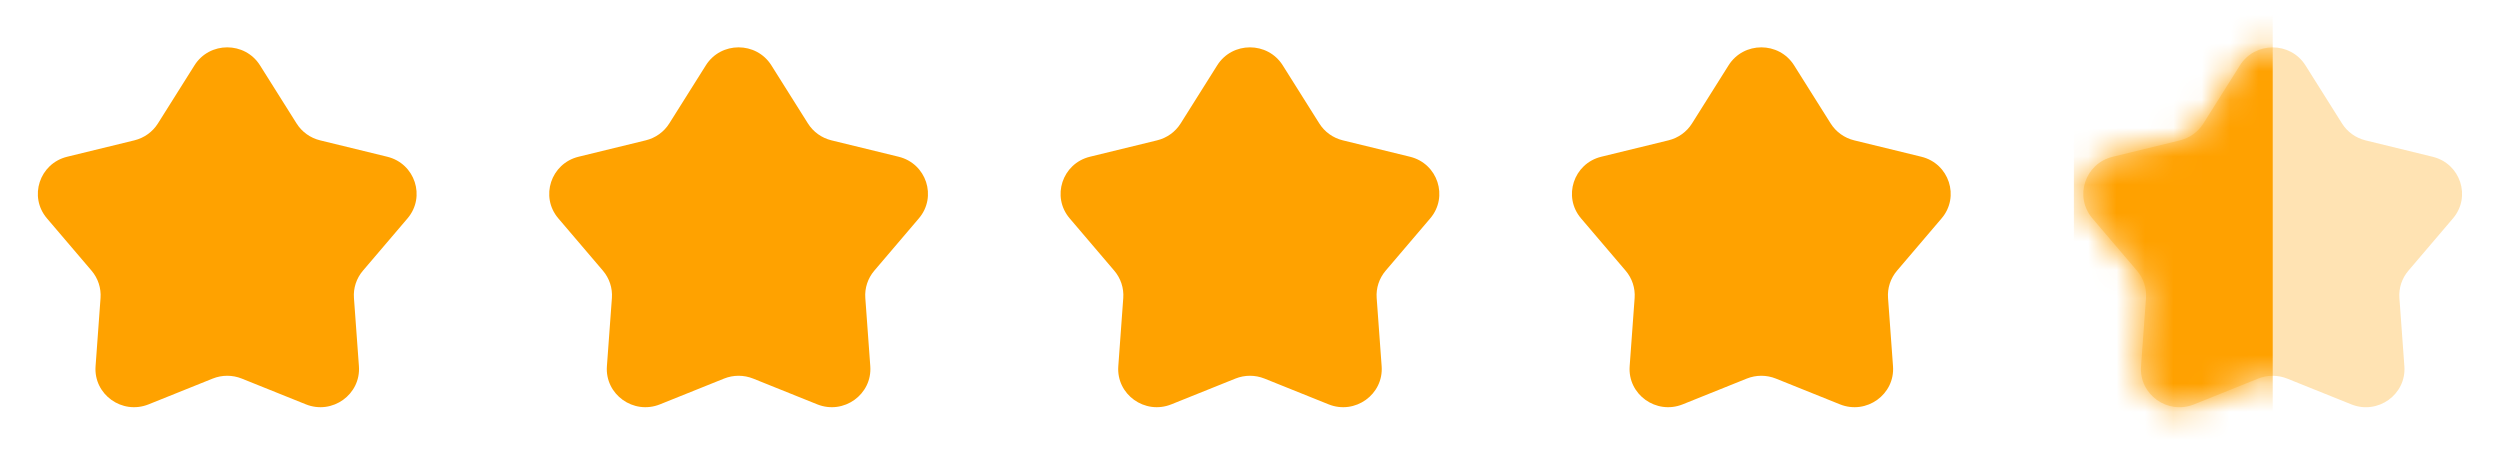 <svg width="88" height="16" viewBox="0 0 88 16" fill="none" xmlns="http://www.w3.org/2000/svg">
<path d="M6.845 2.301C7.376 1.455 8.621 1.455 9.153 2.301L10.439 4.345C10.626 4.643 10.923 4.856 11.267 4.94L13.631 5.517C14.609 5.756 14.993 6.926 14.345 7.687L12.775 9.528C12.546 9.796 12.433 10.141 12.459 10.49L12.634 12.892C12.706 13.884 11.699 14.608 10.767 14.233L8.511 13.326C8.182 13.194 7.815 13.194 7.487 13.326L5.231 14.233C4.298 14.608 3.291 13.884 3.364 12.892L3.539 10.49C3.564 10.141 3.451 9.796 3.223 9.528L1.653 7.687C1.004 6.926 1.388 5.756 2.366 5.517L4.73 4.94C5.074 4.856 5.372 4.643 5.559 4.345L6.845 2.301Z" fill="#FFA200"/>
<path d="M24.845 2.301C25.376 1.455 26.621 1.455 27.153 2.301L28.439 4.345C28.626 4.643 28.923 4.856 29.267 4.94L31.631 5.517C32.609 5.756 32.993 6.926 32.344 7.687L30.775 9.528C30.547 9.796 30.433 10.141 30.459 10.49L30.634 12.892C30.706 13.884 29.699 14.608 28.767 14.233L26.511 13.326C26.182 13.194 25.815 13.194 25.487 13.326L23.231 14.233C22.298 14.608 21.291 13.884 21.363 12.892L21.539 10.49C21.564 10.141 21.451 9.796 21.223 9.528L19.653 7.687C19.004 6.926 19.389 5.756 20.366 5.517L22.73 4.94C23.075 4.856 23.372 4.643 23.559 4.345L24.845 2.301Z" fill="#FFA200"/>
<path d="M42.845 2.301C43.376 1.455 44.621 1.455 45.153 2.301L46.439 4.345C46.626 4.643 46.923 4.856 47.267 4.94L49.631 5.517C50.609 5.756 50.993 6.926 50.344 7.687L48.775 9.528C48.547 9.796 48.433 10.141 48.459 10.49L48.634 12.892C48.706 13.884 47.699 14.608 46.767 14.233L44.511 13.326C44.182 13.194 43.815 13.194 43.487 13.326L41.231 14.233C40.298 14.608 39.291 13.884 39.364 12.892L39.539 10.49C39.564 10.141 39.451 9.796 39.222 9.528L37.653 7.687C37.004 6.926 37.389 5.756 38.366 5.517L40.73 4.94C41.075 4.856 41.372 4.643 41.559 4.345L42.845 2.301Z" fill="#FFA200"/>
<path d="M60.845 2.301C61.376 1.455 62.621 1.455 63.153 2.301L64.439 4.345C64.626 4.643 64.923 4.856 65.267 4.94L67.631 5.517C68.609 5.756 68.993 6.926 68.344 7.687L66.775 9.528C66.546 9.796 66.433 10.141 66.459 10.49L66.634 12.892C66.706 13.884 65.699 14.608 64.767 14.233L62.511 13.326C62.182 13.194 61.815 13.194 61.487 13.326L59.231 14.233C58.298 14.608 57.291 13.884 57.364 12.892L57.539 10.49C57.564 10.141 57.451 9.796 57.222 9.528L55.653 7.687C55.004 6.926 55.389 5.756 56.366 5.517L58.73 4.94C59.075 4.856 59.372 4.643 59.559 4.345L60.845 2.301Z" fill="#FFA200"/>
<path opacity="0.3" d="M78.845 2.302C79.376 1.457 80.621 1.457 81.153 2.302L82.439 4.346C82.626 4.644 82.923 4.857 83.267 4.941L85.631 5.519C86.609 5.757 86.993 6.927 86.344 7.688L84.775 9.529C84.546 9.797 84.433 10.142 84.459 10.492L84.634 12.893C84.706 13.886 83.699 14.609 82.767 14.234L80.511 13.327C80.182 13.195 79.815 13.195 79.487 13.327L77.231 14.234C76.298 14.609 75.291 13.886 75.364 12.893L75.539 10.492C75.564 10.142 75.451 9.797 75.222 9.529L73.653 7.688C73.004 6.927 73.388 5.757 74.366 5.519L76.731 4.941C77.075 4.857 77.372 4.644 77.559 4.346L78.845 2.302Z" fill="#FFA100"/>
<mask id="mask0_2710_83004" style="mask-type:alpha" maskUnits="userSpaceOnUse" x="73" y="1" width="14" height="14">
<path d="M78.845 2.302C79.376 1.457 80.621 1.457 81.153 2.302L82.439 4.346C82.626 4.644 82.923 4.857 83.267 4.941L85.631 5.519C86.609 5.757 86.993 6.927 86.344 7.688L84.775 9.529C84.546 9.797 84.433 10.142 84.459 10.492L84.634 12.893C84.706 13.886 83.699 14.609 82.767 14.234L80.511 13.327C80.182 13.195 79.815 13.195 79.487 13.327L77.231 14.234C76.298 14.609 75.291 13.886 75.364 12.893L75.539 10.492C75.564 10.142 75.451 9.797 75.222 9.529L73.653 7.688C73.004 6.927 73.388 5.757 74.366 5.519L76.731 4.941C77.075 4.857 77.372 4.644 77.559 4.346L78.845 2.302Z" fill="#FFA200"/>
</mask>
<g mask="url(#mask0_2710_83004)">
<rect x="73" width="7" height="16" fill="#FFA100"/>
</g>
</svg>
